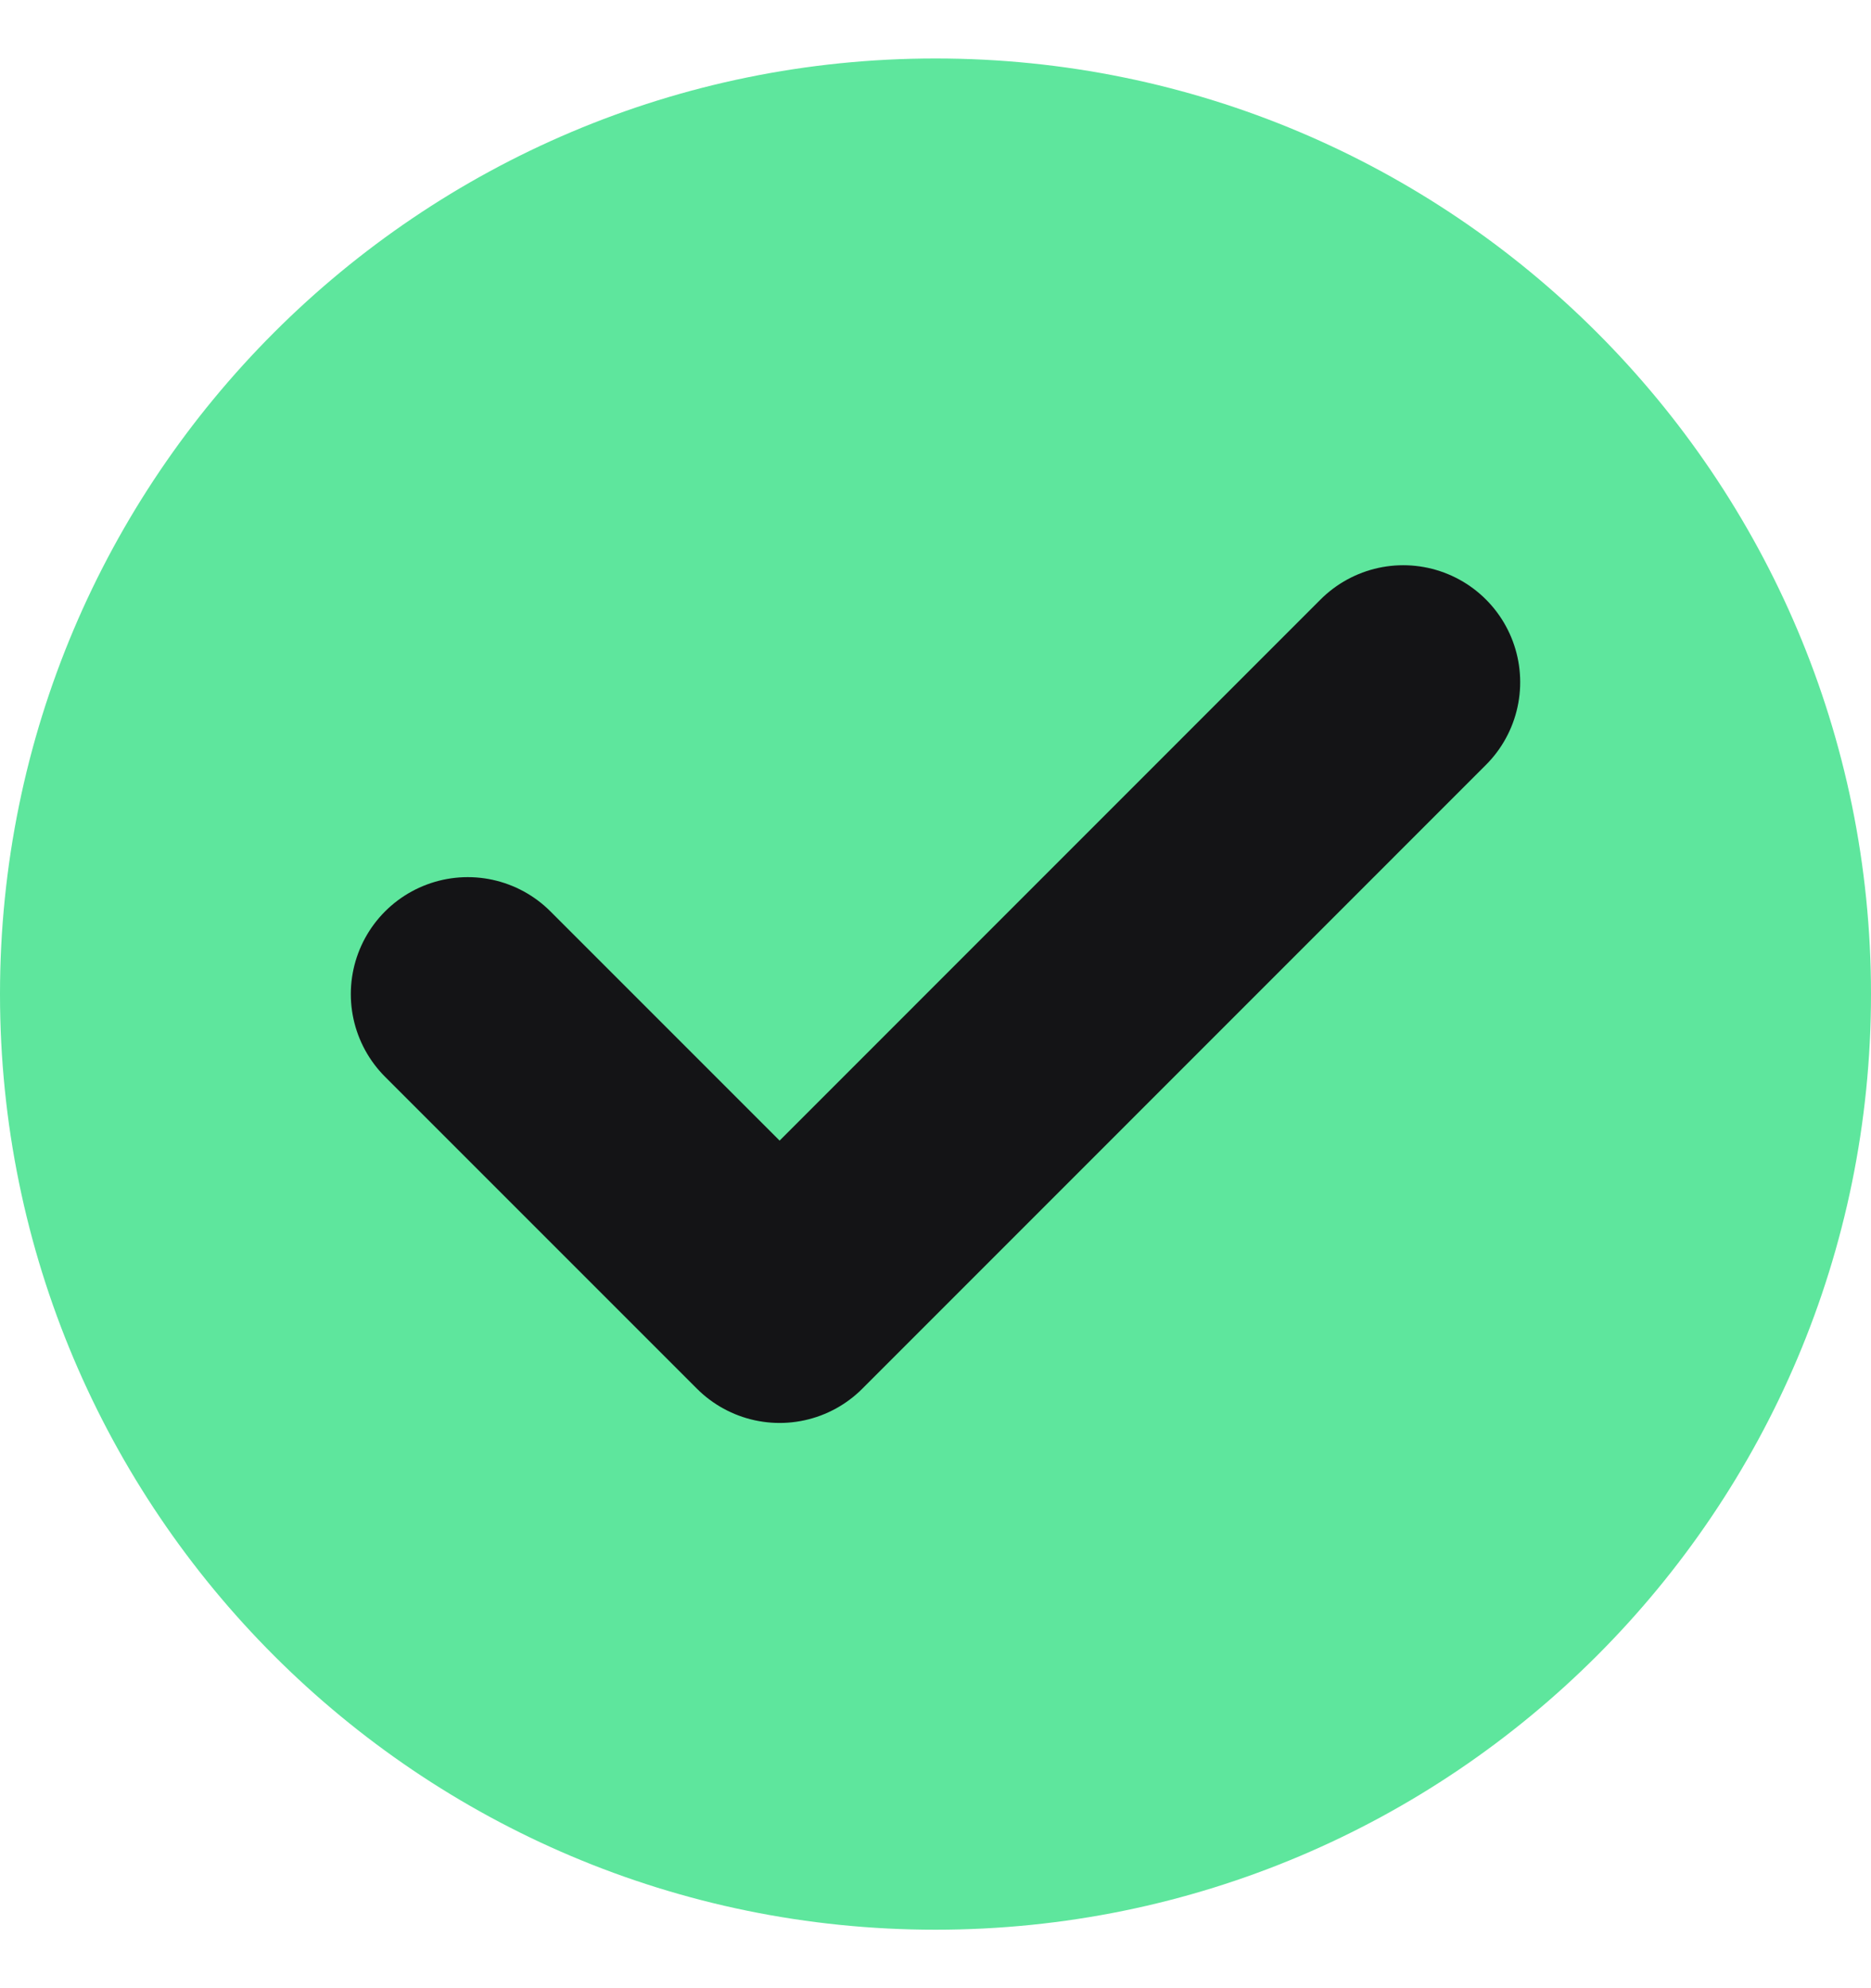 <svg width="16" height="17" viewBox="0 0 16 17" fill="none" xmlns="http://www.w3.org/2000/svg">
<path d="M0 8.5C0 4.082 3.582 0.5 8 0.5C12.418 0.5 16 4.082 16 8.5C16 12.918 12.418 16.5 8 16.5C3.582 16.5 0 12.918 0 8.5Z" fill="#5EE69D"/>
<path d="M4 8.5L6.667 11.167L12 5.833" stroke="#141416" stroke-width="2" stroke-miterlimit="10" stroke-linecap="round" stroke-linejoin="round"/>
</svg>
